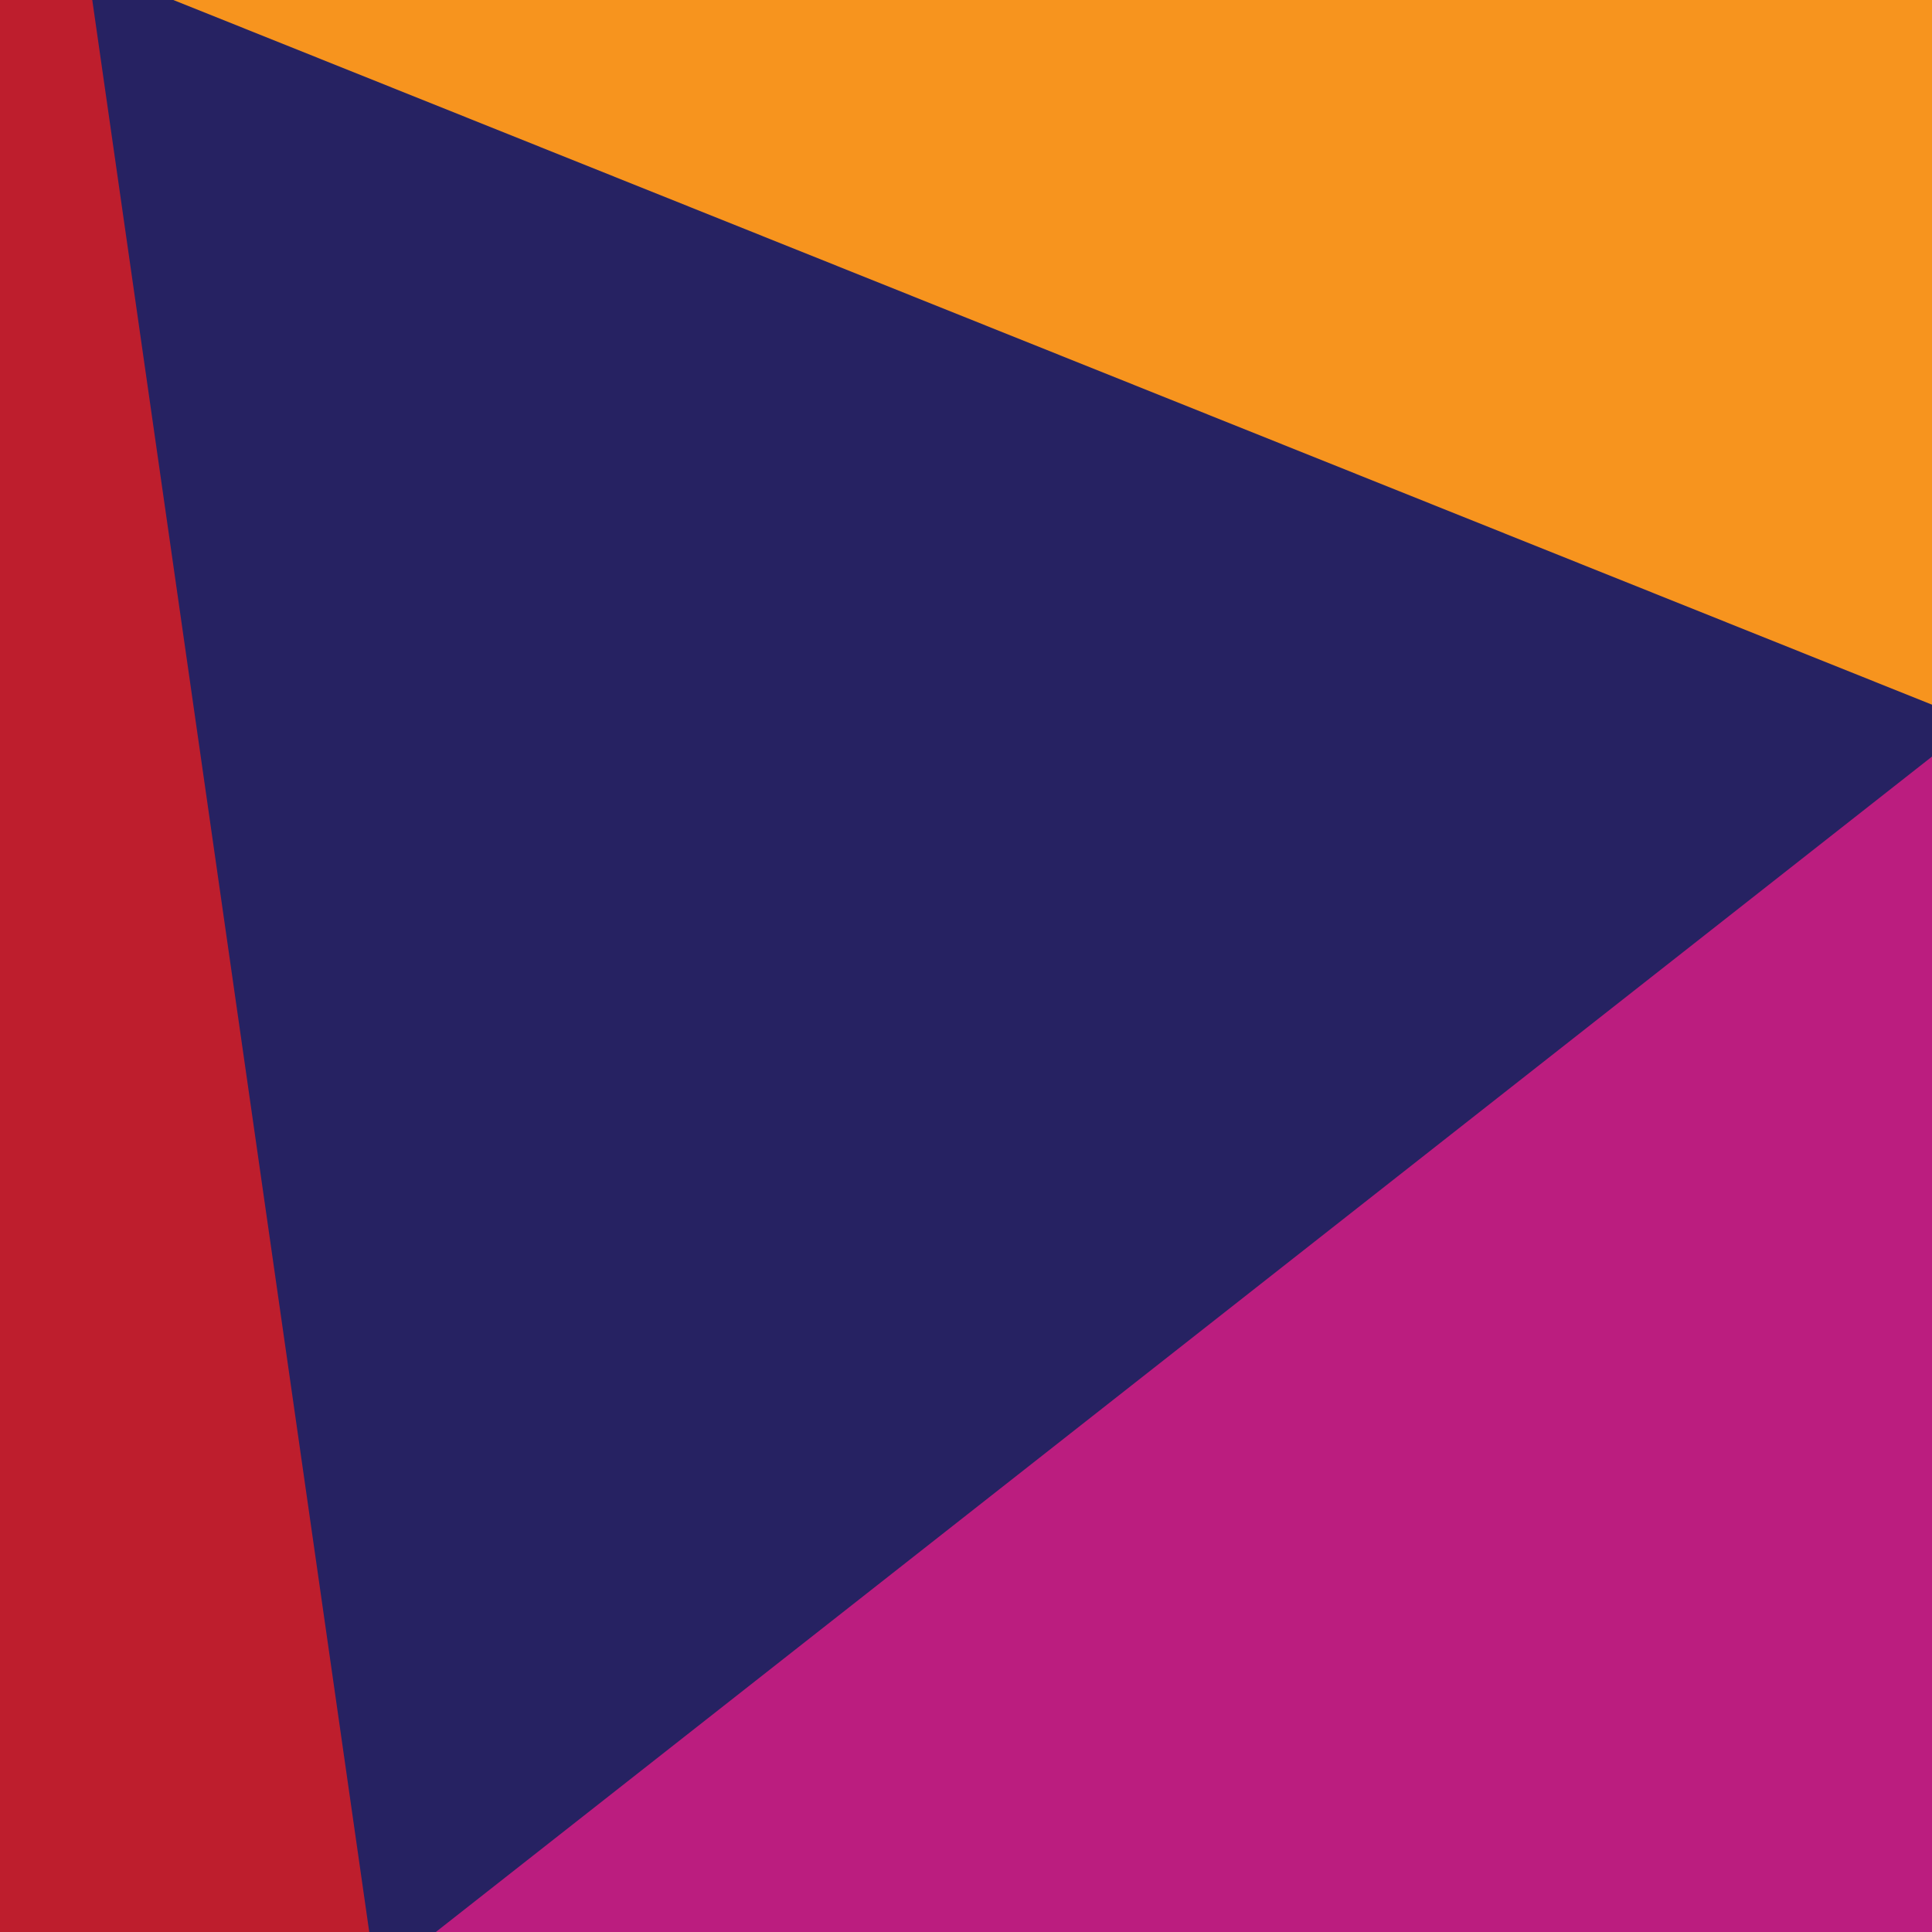 <?xml version="1.0" encoding="utf-8"?>
<!-- Generator: Adobe Illustrator 16.0.0, SVG Export Plug-In . SVG Version: 6.00 Build 0)  -->
<!DOCTYPE svg PUBLIC "-//W3C//DTD SVG 1.1//EN" "http://www.w3.org/Graphics/SVG/1.1/DTD/svg11.dtd">
<svg version="1.1" id="Calque_1" xmlns="http://www.w3.org/2000/svg" xmlns:xlink="http://www.w3.org/1999/xlink" x="0px" y="0px"
	 width="300px" height="300px" viewBox="0 0 300 300" enable-background="new 0 0 300 300" xml:space="preserve">
<g>
	<polygon fill="#F7941E" points="300,114.813 54.182,93.758 22,0 300,0 	"/>
	<polygon fill="#BE1E2D" points="66.042,300 0,300 0,0 23.333,0 	"/>
	<polygon fill="#BB1D7F" points="300,300 62,300 85.076,70.813 300,114.813 	"/>
	<polygon fill="#262262" points="14.328,0 57.336,300 67.675,300 300,117.482 300,109.422 26.919,0 	"/>
</g>
</svg>
